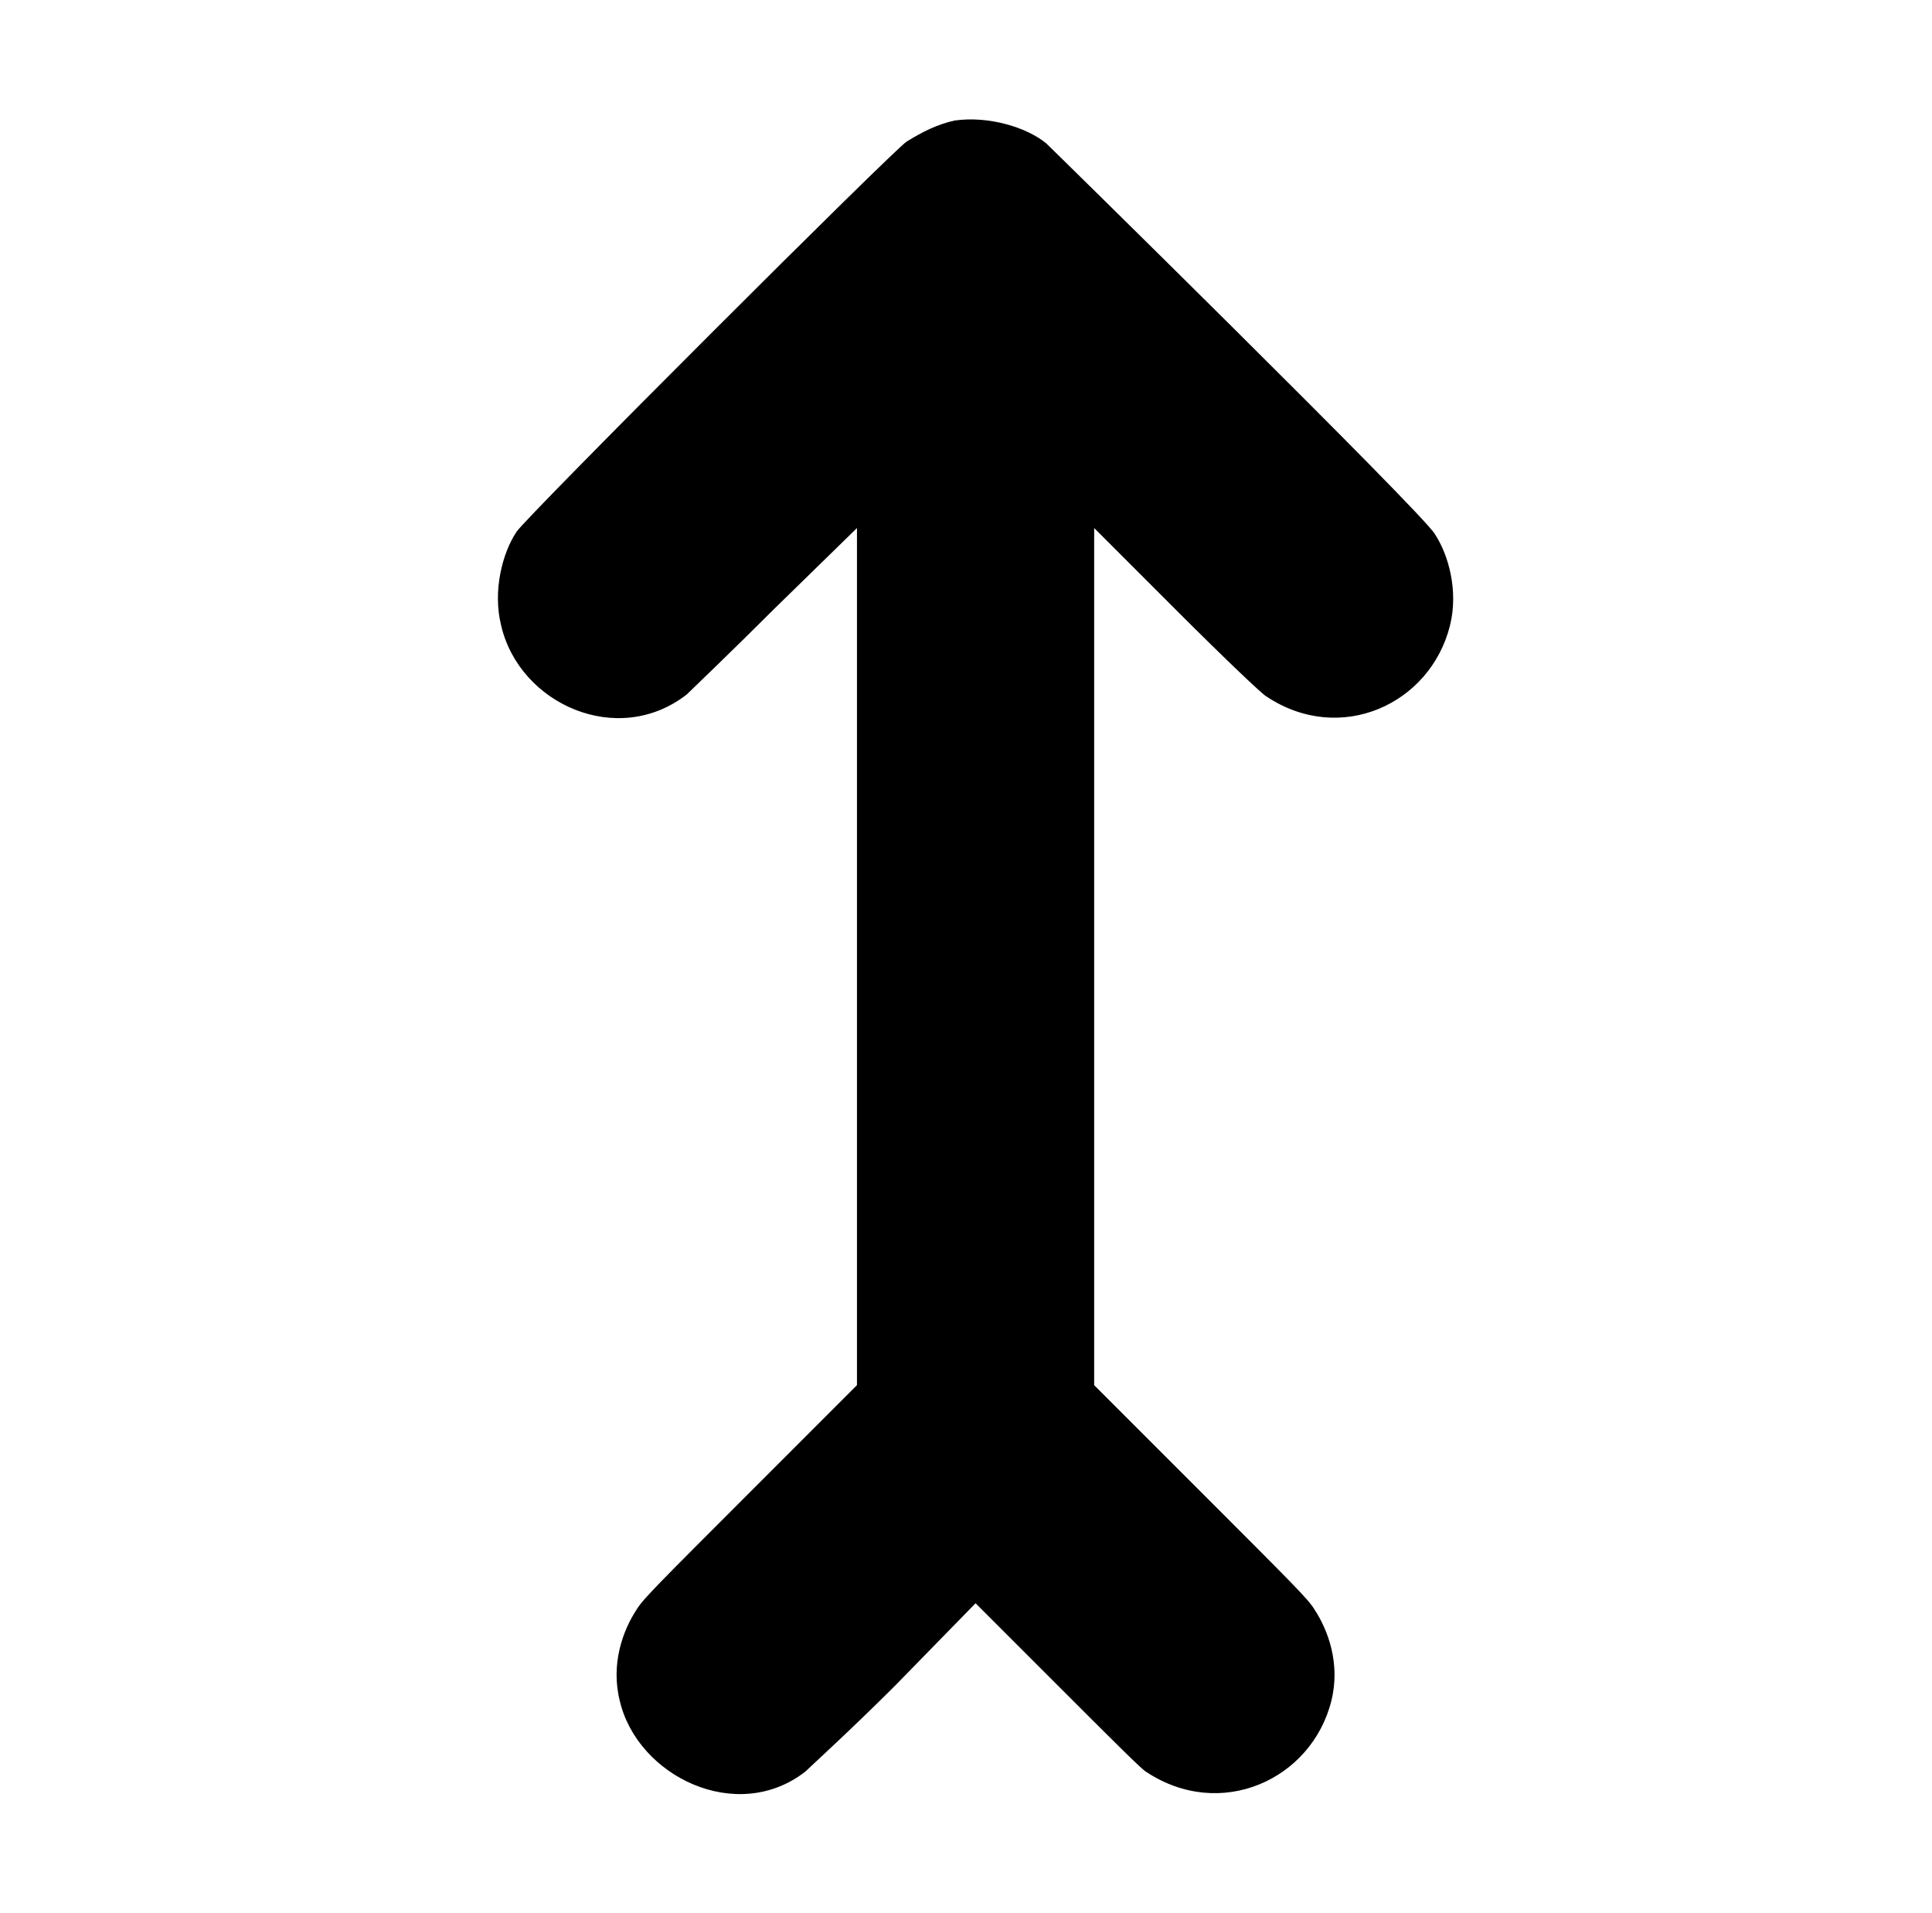 <?xml version="1.0" standalone="no"?>
<!DOCTYPE svg PUBLIC "-//W3C//DTD SVG 1.1//EN" "http://www.w3.org/Graphics/SVG/1.1/DTD/svg11.dtd" >
<svg xmlns="http://www.w3.org/2000/svg" xmlns:xlink="http://www.w3.org/1999/xlink" version="1.1" viewBox="-10 0 1010 1000">
  <g transform="matrix(1 0 0 -1 0 800)">
   <path fill="currentColor"
d="M489 737c-9 -2 -17 -6 -25 -11c-5.151 -2.575 -199.843 -197.071 -204 -204c-7.242 -10.863 -12.581 -30.675 -8 -49c9.578 -41.048 60.929 -64.055 97 -36c2 2 23 22 46 45l43 42v-448l-56 -56c-48 -48 -56 -56 -59 -61
c-7.452 -11.177 -13.802 -28.791 -9 -48c9.194 -39.403 61.177 -64.862 97 -37c2 2 24 22 47 45l42 43l43 -43c26 -26 44 -44 46 -45c39.016 -26.011 86.697 -4.212 97 37c4.789 19.157 -1.569 36.854 -9 48c-3 5 -11 13 -59 61l-56 56v448l43 -43
c26 -26 45 -44 47 -45c38.633 -25.755 85.727 -4.094 96 37c4.574 18.296 -0.854 37.281 -8 48c-6.979 11.631 -202.552 203.701 -203 204c-10.116 8.43 -30.173 14.547 -48 12z" />
  </g>

</svg>
